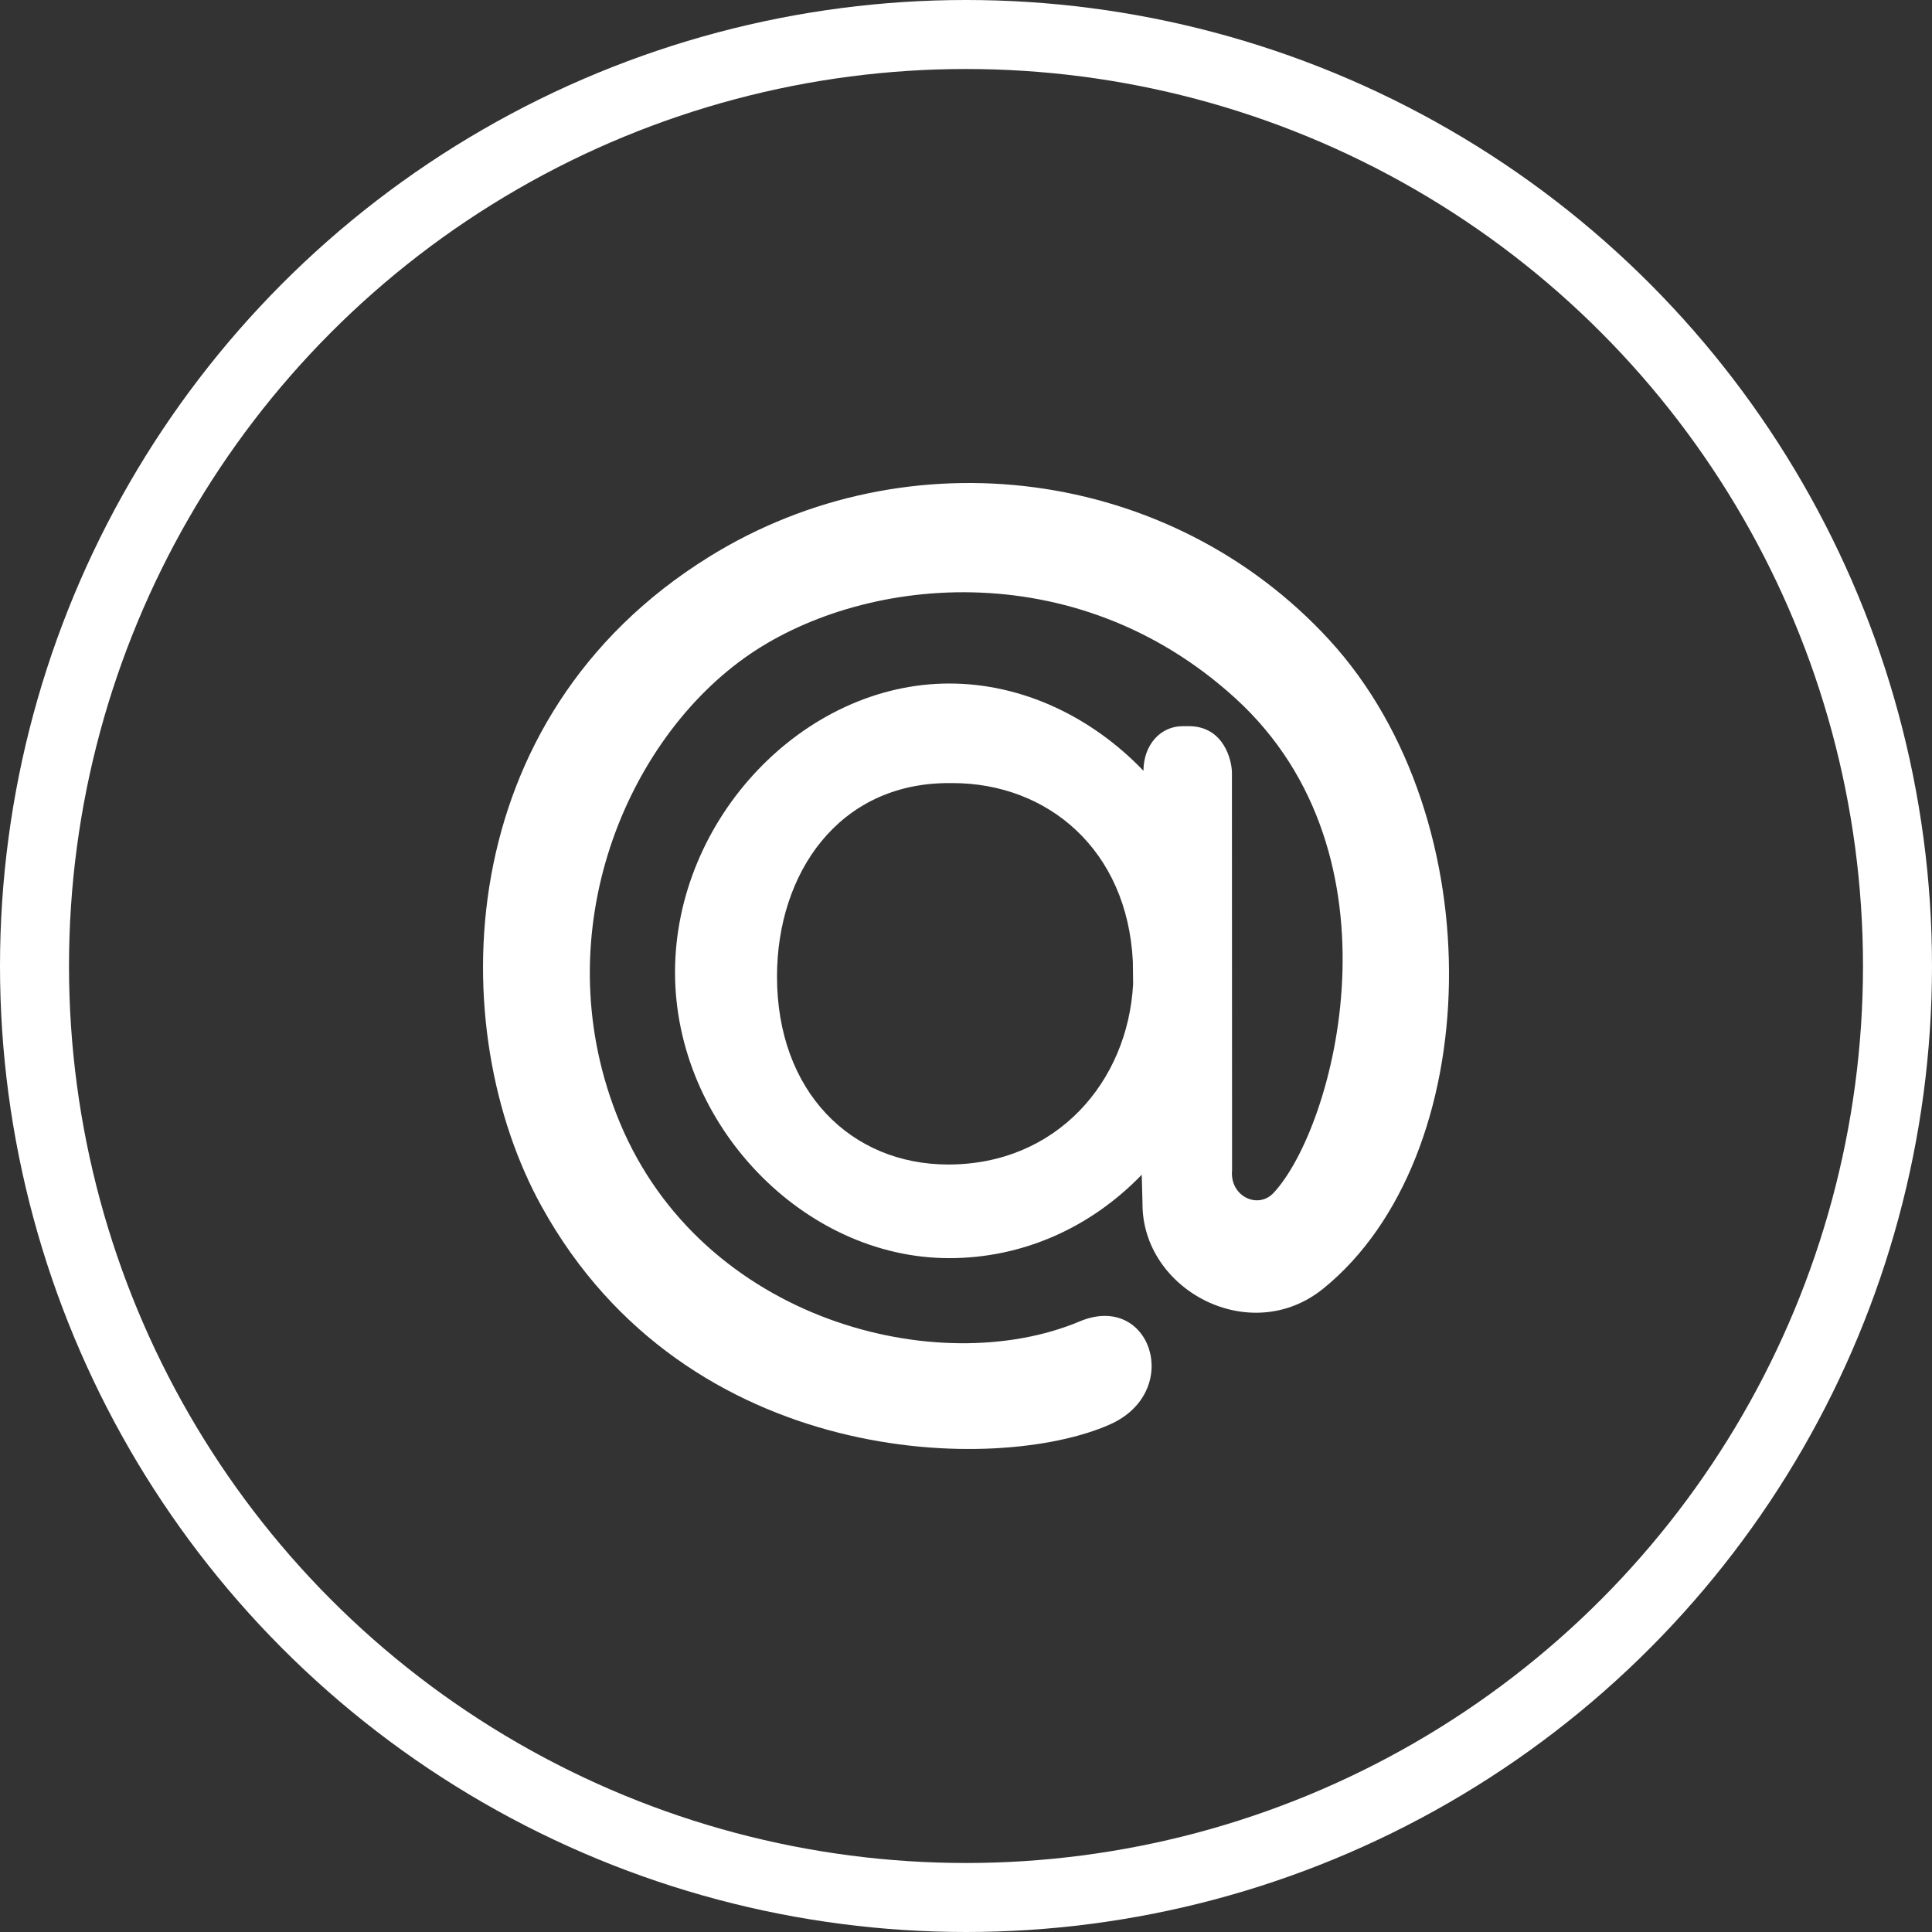 <svg width="28" height="28" viewBox="0 0 28 28" fill="none" xmlns="http://www.w3.org/2000/svg">
<rect x="0" y="0" width="28" height="28" fill="#333333" stroke="none"/>
<circle cx="14" cy="14" r="13.5" stroke="white"/>
<path d="M13.758 9.906C14.828 9.906 15.833 10.399 16.572 11.171V11.173C16.572 10.803 16.811 10.524 17.143 10.524H17.227C17.747 10.524 17.854 11.036 17.854 11.198L17.856 16.959C17.82 17.337 18.23 17.531 18.457 17.289C19.344 16.338 20.406 12.402 17.905 10.121C15.574 7.994 12.446 8.345 10.783 9.54C9.015 10.811 7.883 13.625 8.982 16.267C10.181 19.149 13.609 20.008 15.647 19.151C16.679 18.717 17.155 20.17 16.084 20.645C14.464 21.365 9.957 21.292 7.853 17.491C6.43 14.925 6.506 10.408 10.278 8.069C13.164 6.279 16.969 6.775 19.263 9.272C21.661 11.883 21.522 16.771 19.182 18.672C18.122 19.536 16.547 18.695 16.558 17.437L16.547 17.025C15.809 17.789 14.827 18.234 13.757 18.234C11.643 18.234 9.783 16.295 9.783 14.092C9.783 11.867 11.643 9.906 13.758 9.906V9.906ZM16.418 13.933C16.338 12.32 15.19 11.349 13.803 11.349H13.75C12.149 11.349 11.261 12.662 11.261 14.152C11.261 15.822 12.335 16.877 13.743 16.877C15.314 16.877 16.347 15.677 16.422 14.259L16.418 13.933Z" fill="white"/>
</svg>
